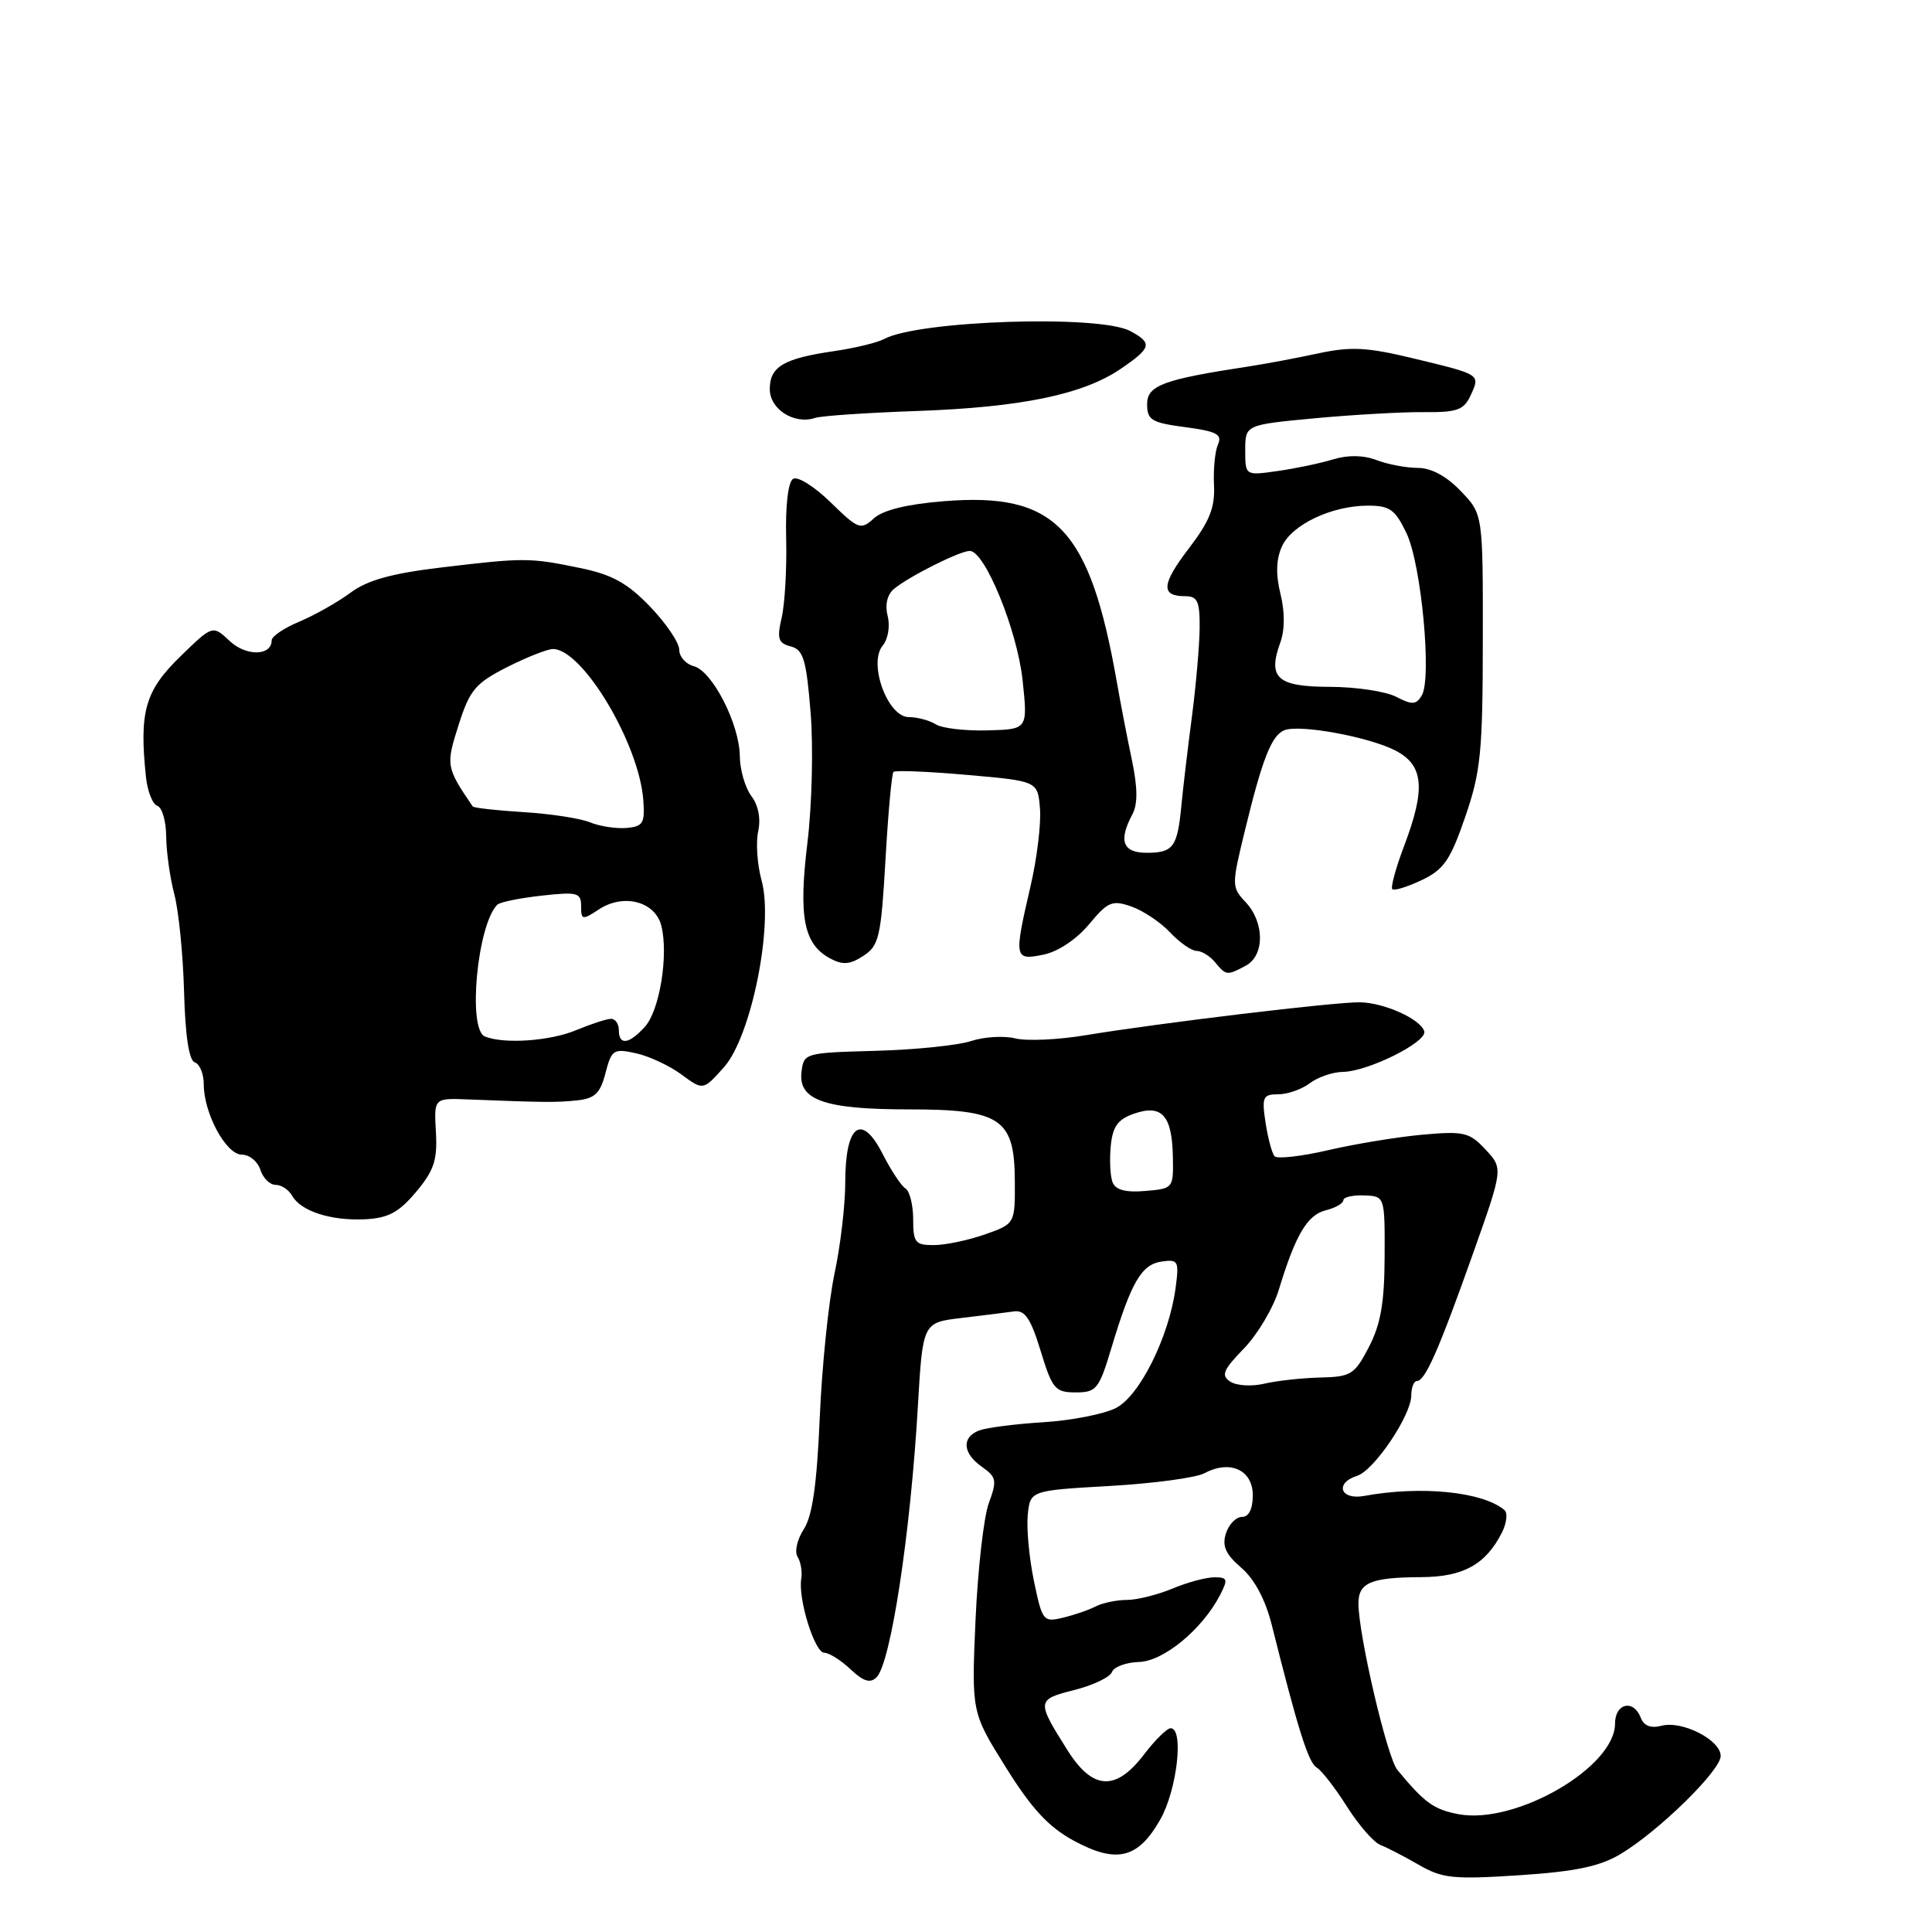 <?xml version="1.0" encoding="UTF-8" standalone="no"?>
<!DOCTYPE svg PUBLIC "-//W3C//DTD SVG 1.1//EN" "http://www.w3.org/Graphics/SVG/1.1/DTD/svg11.dtd" >
<svg xmlns="http://www.w3.org/2000/svg" xmlns:xlink="http://www.w3.org/1999/xlink" version="1.1" viewBox="0 0 256 256">
 <g >
 <path fill="currentColor"
d=" M 214.73 245.67 C 219.81 242.63 228.00 234.60 228.00 232.67 C 228.00 230.56 222.90 227.95 220.17 228.67 C 218.74 229.04 217.82 228.69 217.41 227.61 C 216.45 225.12 214.00 225.68 214.00 228.39 C 214.00 234.18 200.82 241.81 193.26 240.39 C 189.99 239.77 188.76 238.89 185.15 234.51 C 183.80 232.86 180.00 216.62 180.00 212.46 C 180.00 209.70 181.67 209.01 188.33 208.98 C 193.86 208.95 196.83 207.33 198.98 203.14 C 199.64 201.85 199.81 200.47 199.34 200.08 C 196.43 197.65 188.29 196.84 180.75 198.22 C 177.60 198.80 176.81 196.51 179.83 195.55 C 182.08 194.84 187.00 187.53 187.00 184.91 C 187.00 183.86 187.34 183.00 187.75 182.99 C 188.84 182.98 190.64 178.90 195.16 166.16 C 199.18 154.83 199.18 154.83 196.84 152.32 C 194.71 150.03 193.97 149.86 188.50 150.35 C 185.20 150.65 179.58 151.57 176.01 152.40 C 172.43 153.23 169.23 153.59 168.89 153.21 C 168.54 152.82 168.01 150.81 167.69 148.75 C 167.18 145.36 167.34 145.00 169.37 145.00 C 170.61 145.00 172.49 144.34 173.56 143.53 C 174.63 142.72 176.60 142.05 177.93 142.03 C 181.28 141.99 189.18 138.04 188.72 136.64 C 188.20 135.02 183.43 132.87 180.22 132.81 C 177.05 132.74 153.52 135.57 143.87 137.17 C 140.22 137.78 136.01 137.97 134.52 137.59 C 133.02 137.22 130.38 137.38 128.65 137.95 C 126.92 138.52 121.22 139.10 116.00 139.24 C 106.62 139.50 106.50 139.53 106.20 142.07 C 105.77 145.78 109.30 147.00 120.44 147.00 C 132.62 147.00 134.43 148.22 134.47 156.47 C 134.50 162.16 134.50 162.16 130.50 163.57 C 128.30 164.34 125.26 164.98 123.75 164.98 C 121.28 165.00 121.00 164.65 121.00 161.56 C 121.00 159.67 120.54 157.84 119.99 157.49 C 119.43 157.15 118.05 155.06 116.93 152.86 C 114.14 147.40 112.00 149.05 112.00 156.68 C 112.00 159.66 111.36 165.12 110.57 168.80 C 109.79 172.49 108.91 181.06 108.62 187.86 C 108.24 196.74 107.64 200.90 106.50 202.64 C 105.63 203.97 105.26 205.61 105.68 206.28 C 106.11 206.95 106.32 208.26 106.17 209.19 C 105.73 211.86 107.95 219.00 109.22 219.00 C 109.85 219.00 111.42 219.98 112.70 221.19 C 114.42 222.81 115.32 223.08 116.15 222.25 C 118.03 220.37 120.64 203.24 121.62 186.38 C 122.27 175.25 122.27 175.25 127.38 174.64 C 130.20 174.31 133.33 173.91 134.35 173.77 C 135.81 173.56 136.57 174.69 137.89 179.00 C 139.43 184.05 139.81 184.50 142.54 184.50 C 145.29 184.50 145.63 184.08 147.30 178.50 C 149.90 169.87 151.26 167.54 153.93 167.16 C 156.13 166.85 156.25 167.08 155.77 170.68 C 154.90 177.13 151.03 184.94 147.88 186.56 C 146.32 187.37 141.99 188.22 138.27 188.45 C 134.54 188.68 130.71 189.18 129.75 189.54 C 127.38 190.45 127.55 192.57 130.12 194.37 C 132.04 195.72 132.13 196.18 131.02 199.18 C 130.35 201.01 129.56 207.99 129.26 214.70 C 128.73 226.90 128.73 226.90 133.29 234.20 C 136.71 239.68 138.96 242.10 142.28 243.90 C 147.96 246.98 150.81 246.28 153.75 241.08 C 155.97 237.15 156.90 229.00 155.12 229.00 C 154.63 229.00 153.04 230.57 151.57 232.50 C 147.84 237.38 144.79 237.21 141.45 231.92 C 137.32 225.37 137.34 225.20 142.34 223.94 C 144.83 223.31 147.08 222.24 147.34 221.55 C 147.60 220.87 149.21 220.27 150.92 220.22 C 154.18 220.13 159.30 215.90 161.66 211.36 C 162.74 209.26 162.66 209.00 160.91 209.00 C 159.82 209.00 157.32 209.67 155.35 210.50 C 153.37 211.32 150.66 212.00 149.31 212.00 C 147.97 212.00 146.11 212.39 145.18 212.86 C 144.26 213.34 142.29 214.01 140.82 214.36 C 138.25 214.98 138.10 214.78 137.01 209.53 C 136.38 206.52 136.01 202.58 136.18 200.78 C 136.50 197.50 136.50 197.50 147.03 196.90 C 152.83 196.57 158.49 195.81 159.62 195.20 C 162.99 193.40 166.00 194.78 166.00 198.12 C 166.00 199.95 165.48 201.00 164.57 201.00 C 163.78 201.00 162.82 201.99 162.44 203.19 C 161.91 204.85 162.40 205.95 164.47 207.73 C 166.22 209.23 167.67 211.95 168.51 215.29 C 171.99 229.18 173.37 233.56 174.46 234.20 C 175.11 234.59 176.92 236.91 178.47 239.37 C 180.03 241.83 182.02 244.12 182.90 244.46 C 183.78 244.80 186.07 245.99 188.00 247.10 C 191.11 248.90 192.58 249.05 201.31 248.48 C 208.77 247.99 211.98 247.31 214.73 245.67 Z  M 55.13 157.94 C 57.51 155.10 57.97 153.72 57.76 150.00 C 57.50 145.50 57.50 145.50 62.00 145.68 C 72.22 146.08 73.63 146.10 76.44 145.81 C 78.82 145.56 79.54 144.88 80.23 142.18 C 81.04 139.08 81.30 138.91 84.26 139.56 C 86.00 139.94 88.71 141.21 90.29 142.37 C 93.17 144.50 93.17 144.50 95.93 141.41 C 99.55 137.35 102.54 122.53 100.91 116.65 C 100.34 114.57 100.14 111.65 100.46 110.17 C 100.83 108.49 100.49 106.71 99.56 105.48 C 98.74 104.39 98.05 102.02 98.03 100.21 C 97.99 95.95 94.39 88.91 91.92 88.27 C 90.86 87.99 90.00 87.01 90.00 86.08 C 90.00 85.16 88.27 82.60 86.15 80.39 C 83.14 77.26 81.11 76.14 76.90 75.27 C 70.16 73.88 69.50 73.88 58.50 75.19 C 51.89 75.98 48.69 76.87 46.44 78.54 C 44.75 79.79 41.71 81.51 39.69 82.36 C 37.66 83.20 36.00 84.32 36.00 84.84 C 36.00 86.93 32.61 86.99 30.44 84.94 C 28.18 82.82 28.18 82.82 23.93 86.95 C 19.22 91.52 18.43 94.28 19.34 102.95 C 19.54 104.85 20.22 106.57 20.85 106.78 C 21.48 106.99 22.01 108.82 22.02 110.83 C 22.04 112.85 22.52 116.30 23.10 118.50 C 23.68 120.70 24.26 126.52 24.39 131.44 C 24.55 137.25 25.04 140.51 25.81 140.77 C 26.47 140.99 27.00 142.30 27.00 143.68 C 27.00 147.53 29.96 153.00 32.05 153.00 C 33.05 153.00 34.15 153.90 34.50 155.00 C 34.85 156.10 35.76 157.00 36.52 157.00 C 37.28 157.00 38.26 157.65 38.71 158.44 C 39.85 160.49 43.86 161.78 48.37 161.56 C 51.44 161.41 52.85 160.65 55.13 157.94 Z  M 165.07 127.96 C 167.58 126.62 167.58 122.25 165.07 119.56 C 163.18 117.54 163.18 117.35 164.97 110.00 C 167.28 100.49 168.50 97.41 170.21 96.75 C 172.26 95.96 181.40 97.64 184.90 99.45 C 188.67 101.40 188.94 104.50 186.02 112.18 C 184.94 115.04 184.25 117.58 184.49 117.82 C 184.73 118.06 186.48 117.52 188.38 116.62 C 191.31 115.23 192.18 113.97 194.15 108.24 C 196.21 102.26 196.47 99.63 196.48 84.82 C 196.50 68.13 196.50 68.13 193.56 65.07 C 191.68 63.10 189.64 62.00 187.88 62.00 C 186.37 62.00 183.91 61.54 182.42 60.97 C 180.66 60.30 178.62 60.27 176.61 60.88 C 174.90 61.40 171.59 62.09 169.25 62.42 C 165.00 63.02 165.00 63.02 165.00 59.66 C 165.00 56.29 165.00 56.29 174.25 55.42 C 179.34 54.95 185.83 54.58 188.67 54.61 C 193.11 54.65 193.98 54.33 194.88 52.36 C 196.15 49.58 196.25 49.65 187.20 47.47 C 181.16 46.01 179.00 45.90 174.70 46.82 C 171.84 47.44 167.70 48.21 165.50 48.55 C 154.13 50.28 152.00 51.07 152.00 53.55 C 152.00 55.66 152.58 56.01 157.05 56.60 C 161.21 57.15 161.98 57.56 161.39 58.89 C 160.99 59.77 160.76 62.20 160.86 64.28 C 161.01 67.23 160.29 69.06 157.54 72.65 C 153.89 77.43 153.77 79.00 157.06 79.00 C 158.68 79.00 158.99 79.69 158.96 83.25 C 158.93 85.59 158.47 90.88 157.93 95.00 C 157.39 99.12 156.76 104.40 156.54 106.73 C 156.02 112.24 155.47 113.00 151.94 113.00 C 148.77 113.00 148.17 111.41 150.04 107.92 C 150.77 106.56 150.75 104.39 149.99 100.74 C 149.38 97.86 148.49 93.25 148.01 90.50 C 144.41 69.95 139.90 65.22 125.08 66.41 C 120.22 66.80 117.01 67.58 115.80 68.68 C 114.05 70.27 113.74 70.15 110.06 66.56 C 107.93 64.48 105.69 63.07 105.09 63.45 C 104.43 63.85 104.06 67.00 104.17 71.31 C 104.27 75.27 104.00 79.99 103.58 81.82 C 102.93 84.63 103.11 85.22 104.77 85.65 C 106.45 86.09 106.84 87.37 107.41 94.43 C 107.78 98.97 107.59 106.72 106.99 111.65 C 105.79 121.54 106.49 125.12 110.02 127.01 C 111.67 127.89 112.63 127.82 114.41 126.65 C 116.48 125.30 116.74 124.14 117.33 113.93 C 117.68 107.75 118.16 102.51 118.39 102.28 C 118.62 102.05 123.02 102.23 128.15 102.68 C 137.50 103.50 137.50 103.50 137.80 107.12 C 137.97 109.11 137.41 113.75 136.55 117.43 C 134.33 127.00 134.39 127.28 138.25 126.50 C 140.18 126.11 142.64 124.47 144.29 122.49 C 146.80 119.47 147.37 119.23 149.92 120.12 C 151.48 120.67 153.79 122.21 155.05 123.56 C 156.32 124.90 157.89 126.00 158.55 126.00 C 159.21 126.00 160.32 126.67 161.00 127.50 C 162.48 129.28 162.58 129.29 165.07 127.96 Z  M 121.49 54.46 C 135.30 53.97 143.50 52.28 148.49 48.88 C 152.60 46.08 152.75 45.47 149.75 43.86 C 145.69 41.68 121.74 42.46 117.15 44.92 C 116.24 45.41 113.25 46.13 110.50 46.53 C 103.83 47.50 102.00 48.58 102.00 51.57 C 102.00 54.23 105.25 56.29 107.99 55.38 C 108.81 55.10 114.89 54.69 121.49 54.46 Z  M 163.01 183.07 C 161.77 182.25 162.06 181.53 164.82 178.69 C 166.63 176.82 168.71 173.32 169.45 170.90 C 171.66 163.63 173.22 160.98 175.67 160.37 C 176.95 160.05 178.00 159.45 178.00 159.04 C 178.00 158.63 179.24 158.34 180.75 158.40 C 183.50 158.50 183.50 158.50 183.47 166.51 C 183.45 172.60 182.95 175.47 181.39 178.48 C 179.49 182.14 179.02 182.44 174.92 182.53 C 172.49 182.59 169.15 182.96 167.50 183.35 C 165.85 183.74 163.83 183.61 163.01 183.07 Z  M 147.42 156.66 C 147.11 155.85 147.00 153.69 147.18 151.86 C 147.43 149.27 148.11 148.32 150.26 147.57 C 153.93 146.29 155.30 147.78 155.41 153.21 C 155.50 157.47 155.47 157.50 151.74 157.81 C 149.15 158.03 147.81 157.67 147.42 156.66 Z  M 64.25 137.34 C 61.94 136.40 63.23 122.57 65.89 119.88 C 66.22 119.54 68.86 119.00 71.75 118.68 C 76.51 118.15 77.00 118.28 77.00 120.07 C 77.00 121.92 77.15 121.95 79.39 120.48 C 82.65 118.35 86.83 119.46 87.63 122.67 C 88.60 126.53 87.41 133.89 85.46 136.04 C 83.35 138.38 82.00 138.56 82.00 136.50 C 82.00 135.68 81.54 135.00 80.97 135.00 C 80.40 135.00 78.32 135.68 76.35 136.50 C 72.87 137.95 66.81 138.37 64.25 137.34 Z  M 78.17 108.96 C 76.89 108.43 72.92 107.83 69.36 107.61 C 65.80 107.39 62.77 107.05 62.64 106.86 C 59.10 101.67 59.06 101.40 60.78 96.02 C 62.25 91.42 63.00 90.53 67.19 88.40 C 69.80 87.08 72.54 86.00 73.27 86.00 C 77.19 86.00 84.67 98.51 85.24 106.00 C 85.47 109.09 85.21 109.52 83.00 109.71 C 81.62 109.82 79.45 109.49 78.17 108.96 Z  M 124.00 95.98 C 123.17 95.46 121.56 95.02 120.41 95.02 C 117.60 94.99 115.02 87.89 116.96 85.55 C 117.67 84.70 117.96 82.97 117.62 81.63 C 117.24 80.13 117.56 78.78 118.46 78.03 C 120.46 76.37 127.19 73.00 128.50 73.00 C 130.50 73.00 134.79 83.51 135.50 90.14 C 136.19 96.64 136.19 96.64 130.84 96.78 C 127.90 96.86 124.82 96.50 124.00 95.98 Z  M 185.00 92.33 C 183.62 91.61 179.67 91.02 176.22 91.01 C 169.24 91.00 167.94 89.84 169.65 85.13 C 170.25 83.48 170.26 81.09 169.67 78.70 C 169.03 76.09 169.09 74.10 169.87 72.39 C 171.19 69.50 176.47 67.00 181.28 67.00 C 184.15 67.00 184.88 67.52 186.37 70.66 C 188.34 74.78 189.75 89.89 188.39 92.16 C 187.64 93.40 187.11 93.42 185.00 92.33 Z "/>
</g>
</svg>